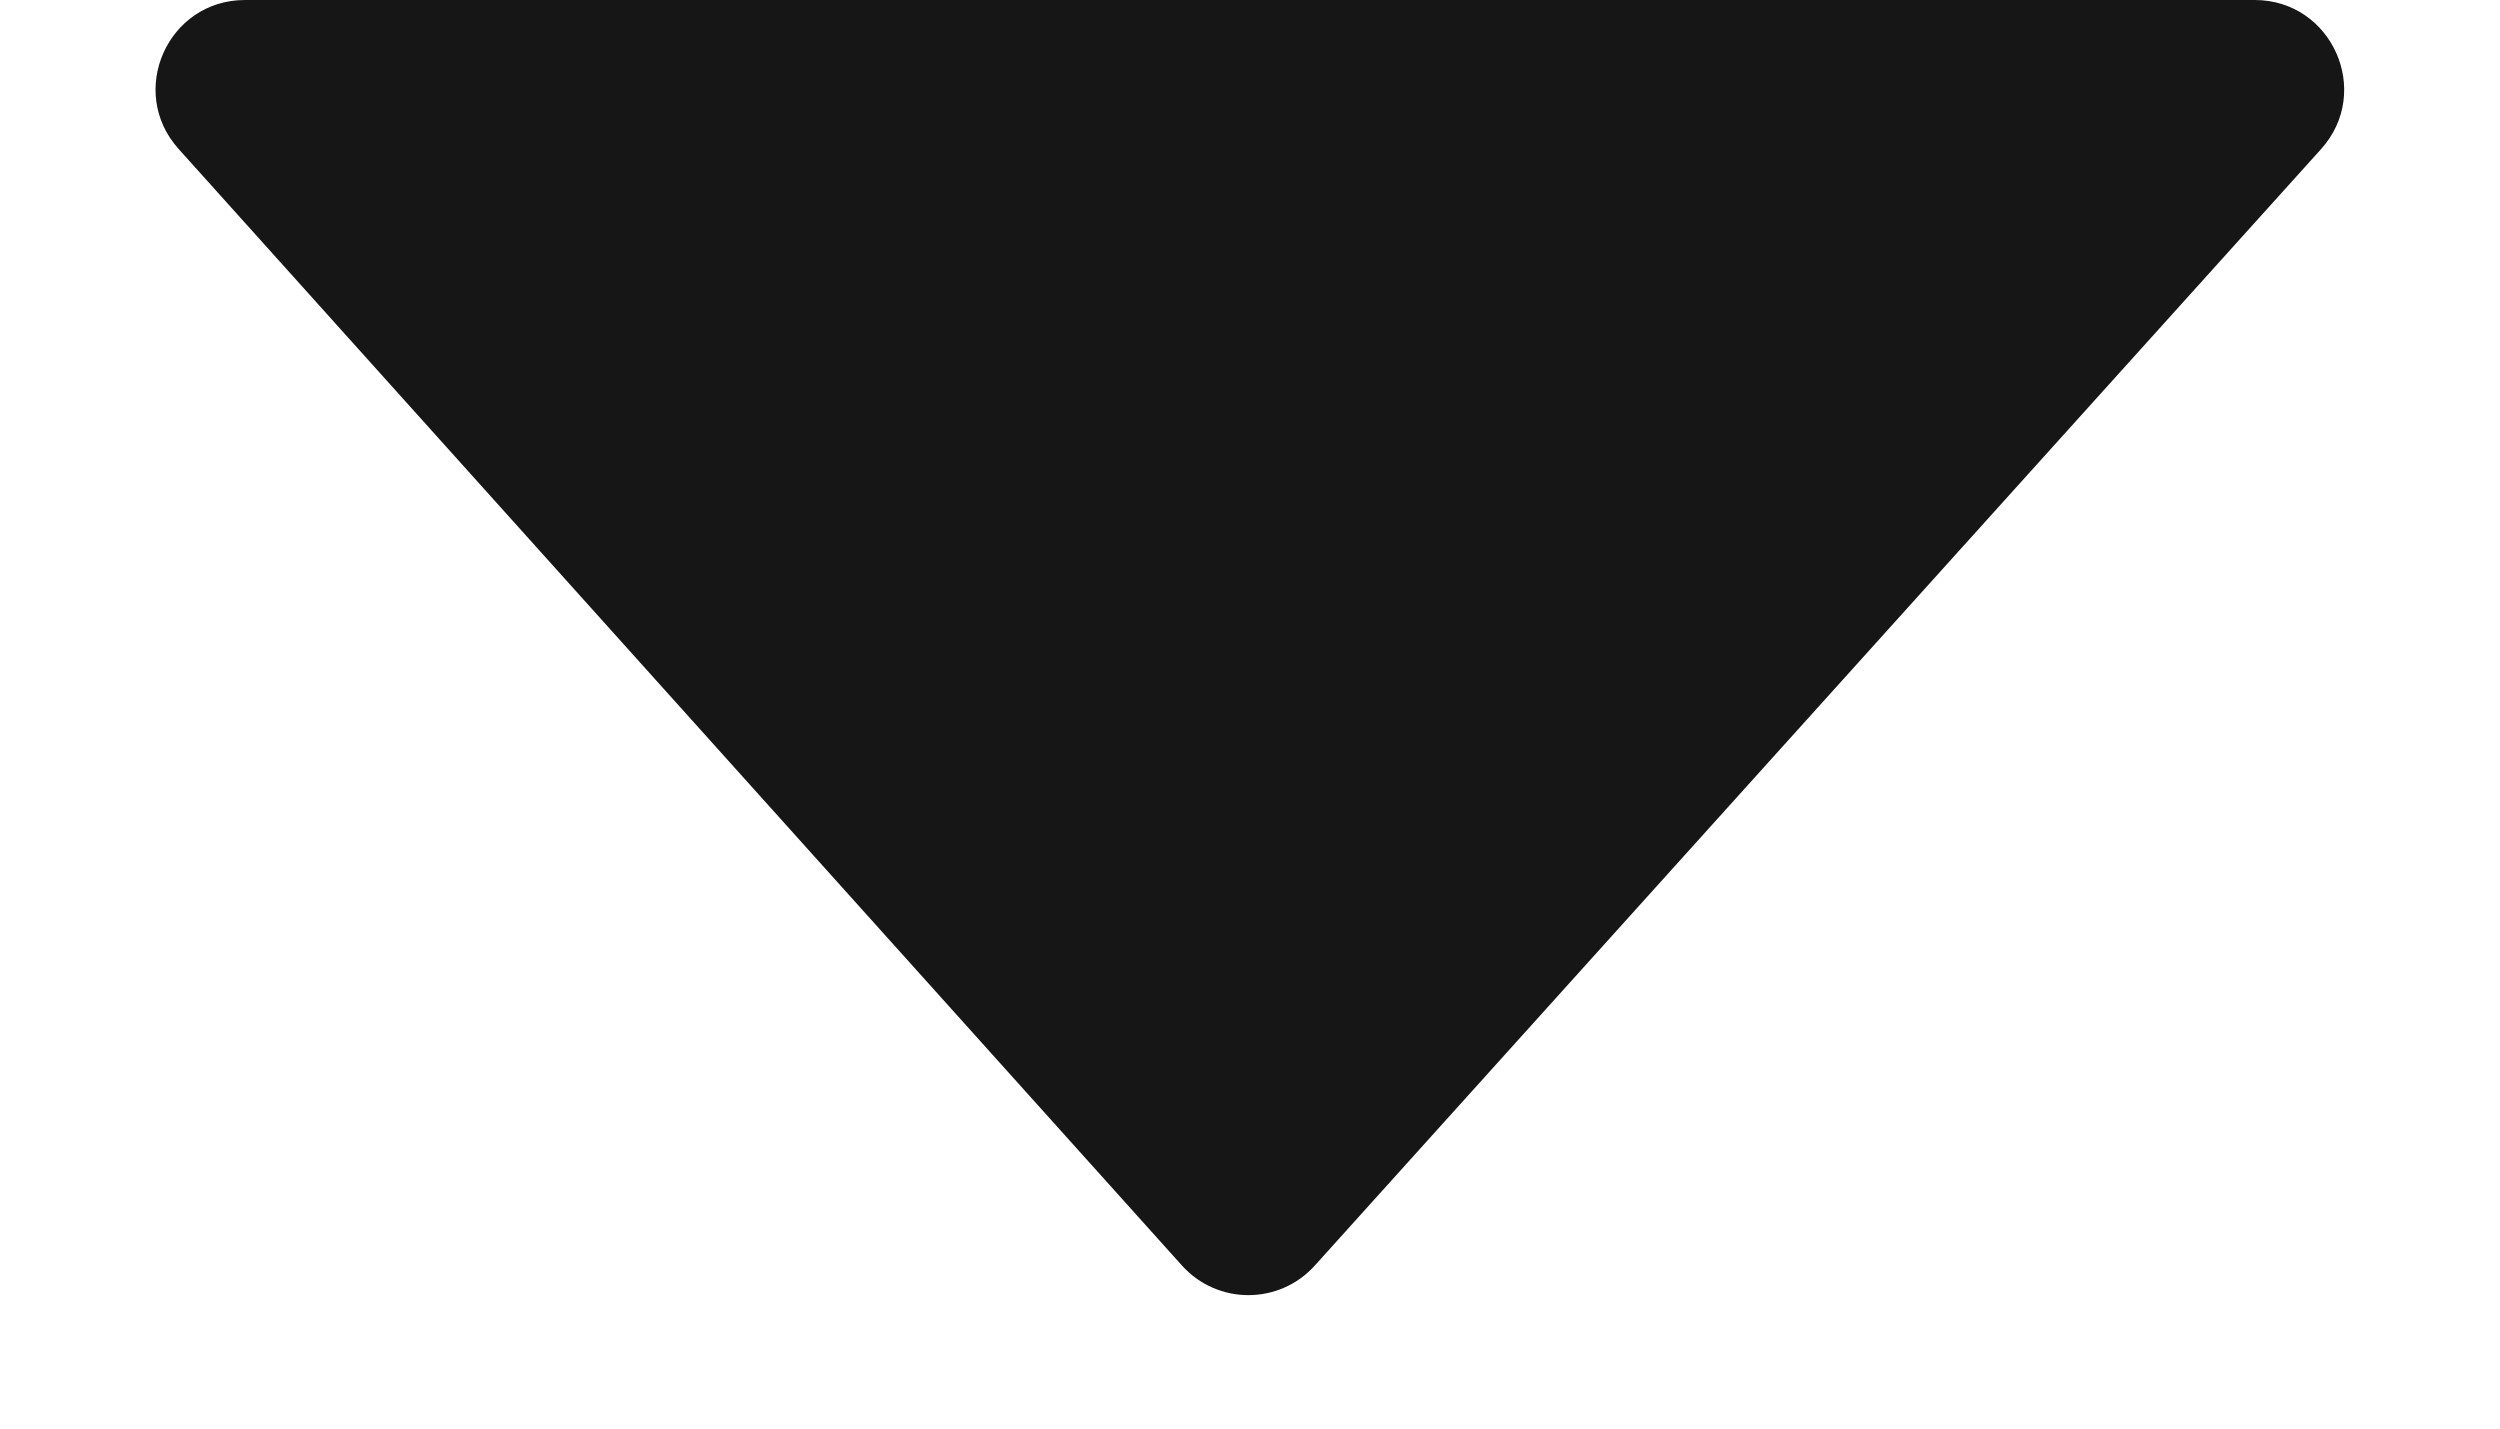 <svg width="14" height="8" viewBox="0 0 14 8" fill="none" xmlns="http://www.w3.org/2000/svg">
<path d="M6.619 7.087L1 0.834C0.711 0.512 0.939 0 1.372 0L12.626 0C13.059 0 13.288 0.513 12.998 0.835L7.363 7.087C7.164 7.308 6.818 7.308 6.619 7.087Z" fill="#161617"/>
</svg>
